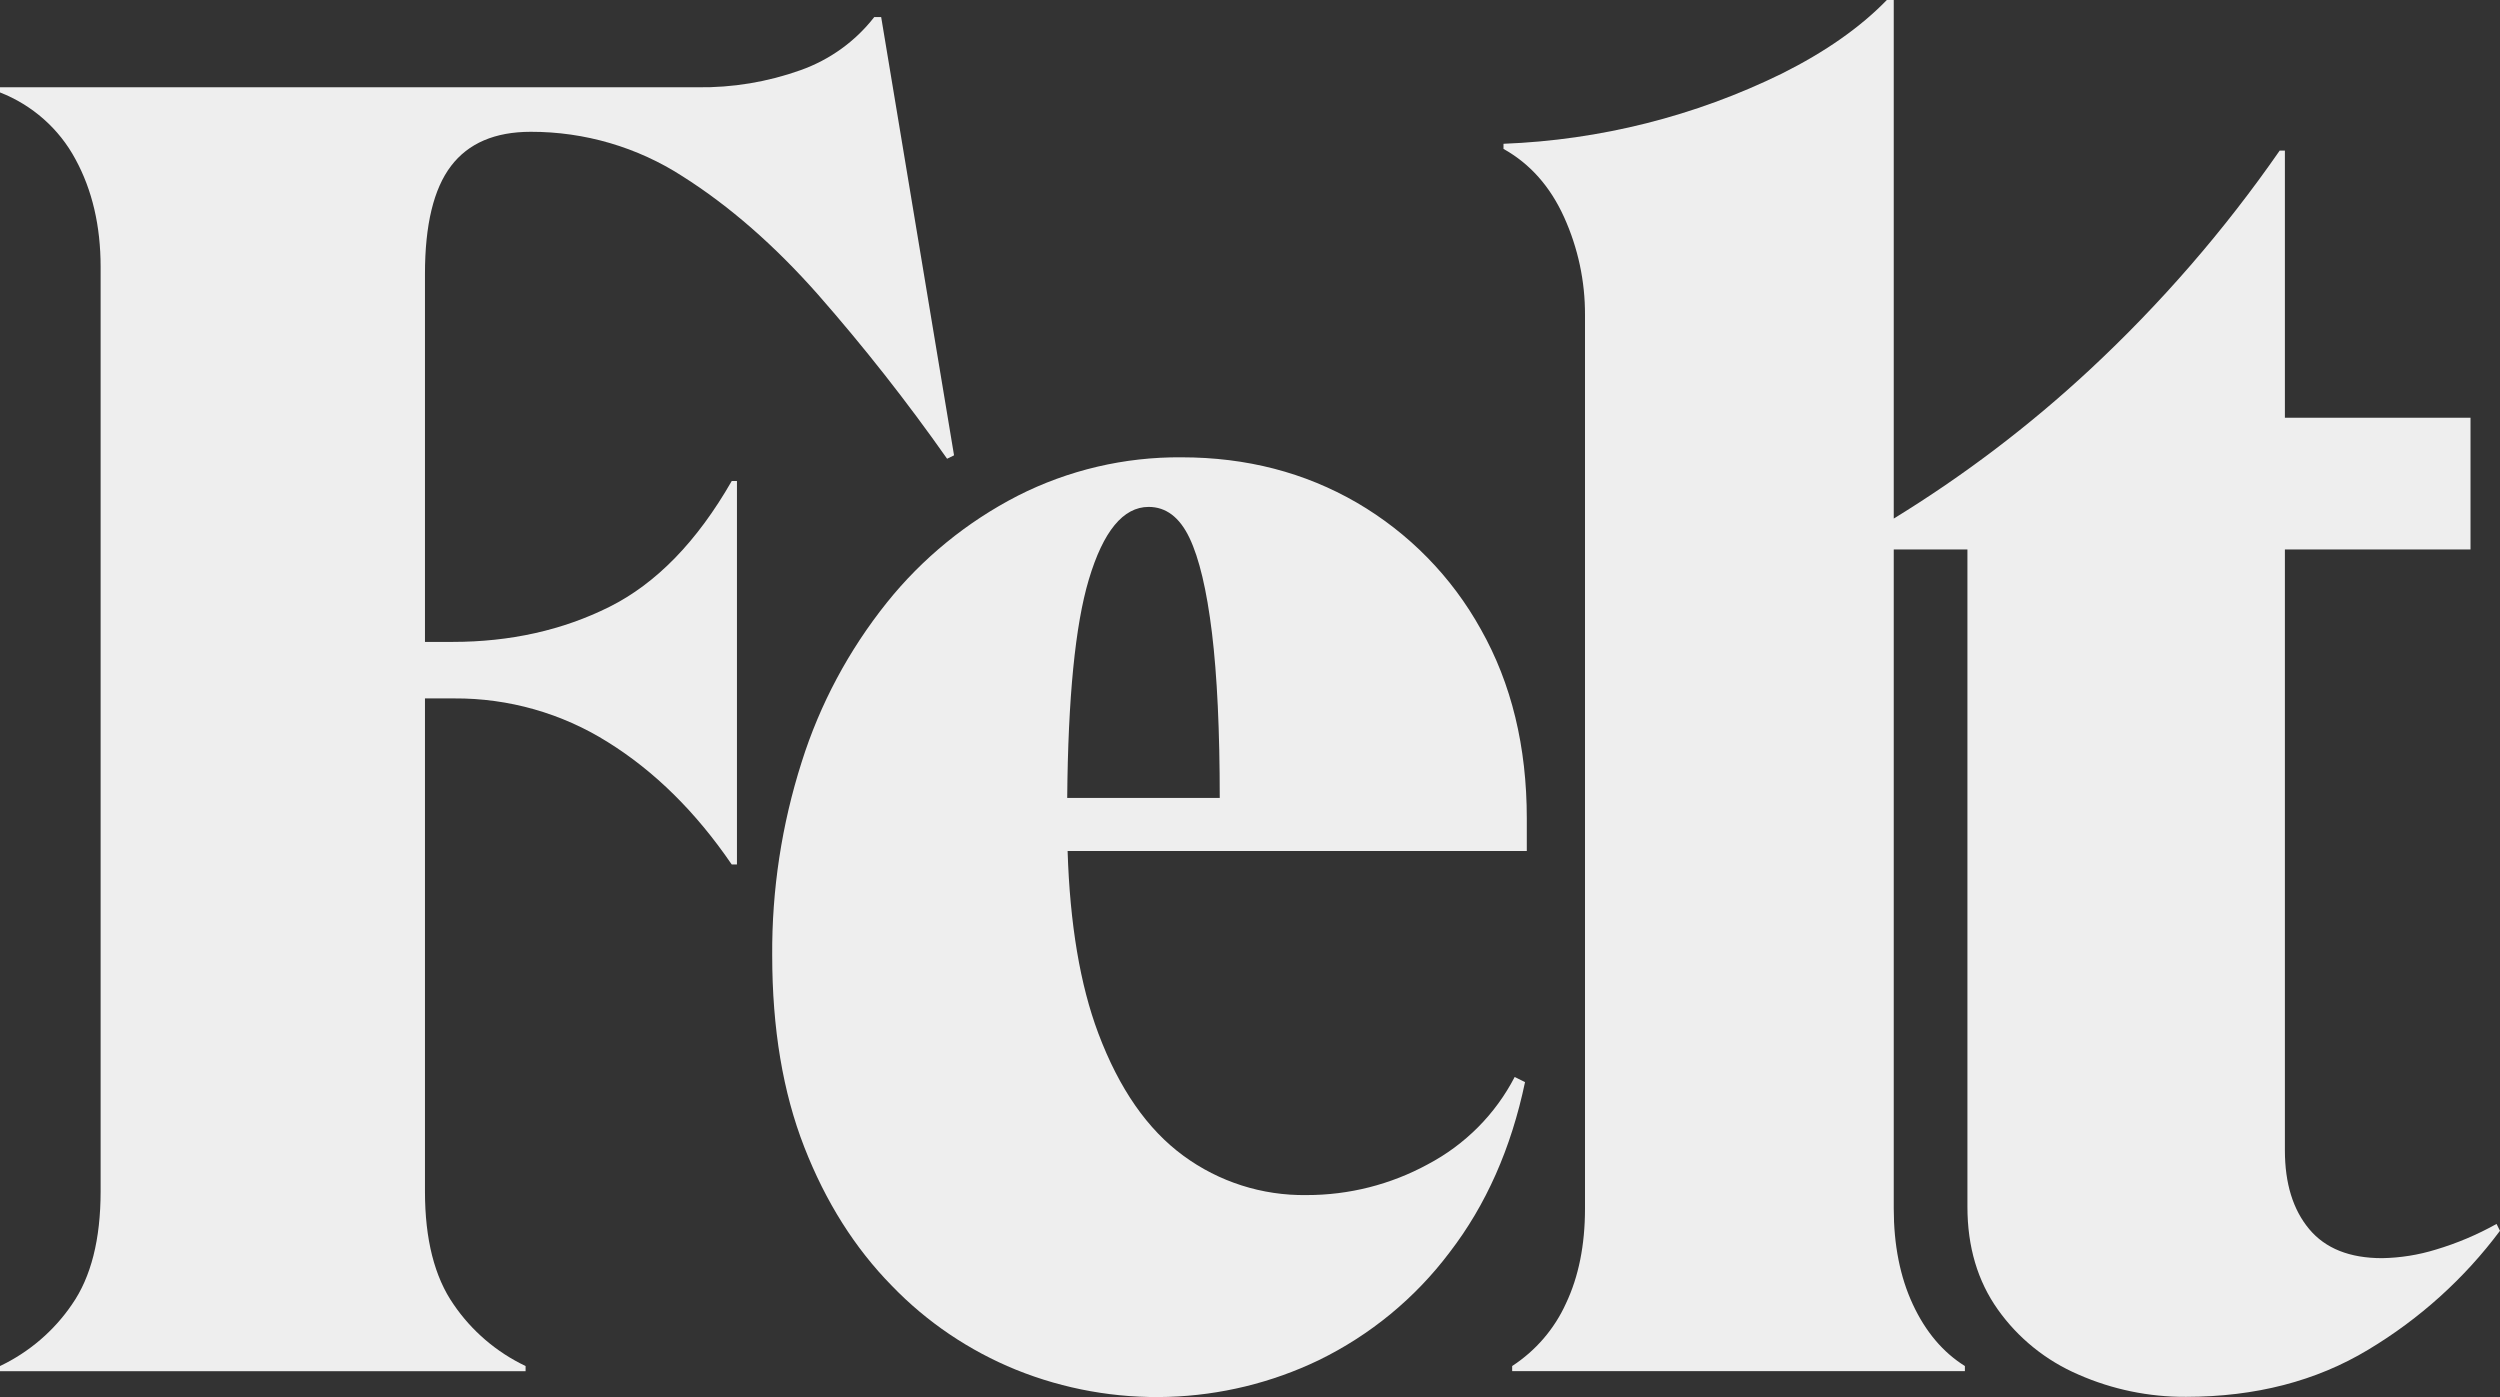<svg width="68" height="38" viewBox="0 0 68 38" fill="none" xmlns="http://www.w3.org/2000/svg">
<rect x="0" y="0" width="68" height="38" fill="#333333" stroke="none"/>
<path d="M0 37.156C0.792 36.779 1.468 36.2 1.958 35.48C2.477 34.735 2.736 33.711 2.737 32.407V7.263C2.737 6.146 2.509 5.168 2.052 4.33C1.609 3.503 0.881 2.859 0 2.514V2.374H18.967C19.924 2.388 20.875 2.23 21.774 1.909C22.569 1.627 23.265 1.126 23.779 0.465H23.968L25.95 12.385L25.761 12.478C24.671 10.927 23.498 9.435 22.246 8.008C21.067 6.674 19.84 5.603 18.566 4.796C17.339 4.003 15.904 3.582 14.437 3.585C13.462 3.585 12.738 3.896 12.267 4.516C11.795 5.137 11.559 6.115 11.559 7.45V17.46H12.307C13.879 17.46 15.303 17.142 16.577 16.506C17.851 15.869 18.96 14.729 19.903 13.084H20.045V23.514H19.903C18.928 22.086 17.803 20.976 16.53 20.184C15.283 19.4 13.833 18.988 12.354 18.997H11.559V32.407C11.559 33.711 11.819 34.735 12.338 35.48C12.828 36.2 13.504 36.779 14.296 37.156V37.296H0V37.156Z" fill="#EEEEEE"/>
<path d="M41.529 22.263C41.529 20.307 41.112 18.592 40.279 17.117C39.489 15.69 38.324 14.499 36.905 13.672C35.489 12.851 33.901 12.439 32.139 12.439C30.589 12.426 29.059 12.785 27.68 13.486C26.298 14.197 25.084 15.188 24.118 16.396C23.085 17.688 22.301 19.155 21.806 20.726C21.263 22.428 20.992 24.203 21.004 25.988C21.004 27.975 21.295 29.713 21.877 31.202C22.459 32.693 23.253 33.95 24.259 34.974C25.209 35.96 26.359 36.737 27.633 37.256C28.946 37.787 30.359 38.039 31.777 37.995C33.196 37.951 34.59 37.612 35.866 36.999C37.273 36.314 38.493 35.309 39.428 34.066C40.42 32.778 41.104 31.234 41.481 29.433L41.199 29.294C40.676 30.305 39.853 31.133 38.839 31.668C37.828 32.22 36.691 32.508 35.536 32.506C34.331 32.523 33.153 32.147 32.187 31.435C31.211 30.721 30.44 29.612 29.874 28.106C29.38 26.791 29.101 25.138 29.039 23.148H41.529V22.263ZM29.028 21.704C29.051 18.983 29.246 17.004 29.615 15.767C30.008 14.448 30.551 13.789 31.243 13.788C31.715 13.788 32.084 14.068 32.352 14.627C32.619 15.185 32.823 16.047 32.965 17.211C33.106 18.375 33.177 19.873 33.177 21.704H29.028Z" fill="#EEEEEE"/>
<path d="M67.999 33.478C67.03 34.777 65.811 35.876 64.414 36.713C62.998 37.567 61.347 37.993 59.46 37.994C58.453 38 57.455 37.794 56.535 37.389C55.652 37.01 54.893 36.398 54.341 35.619C53.79 34.843 53.514 33.912 53.514 32.826V14.946H51.51V32.872C51.51 33.866 51.683 34.735 52.029 35.479C52.376 36.224 52.848 36.783 53.445 37.156V37.295H41.131V37.156C41.772 36.738 42.279 36.149 42.593 35.456C42.939 34.727 43.112 33.866 43.112 32.872V8.567C43.116 7.653 42.923 6.748 42.546 5.913C42.168 5.075 41.618 4.454 40.895 4.05V3.911C43.527 3.81 46.108 3.159 48.467 2.002C49.647 1.412 50.599 0.745 51.322 0H51.51V14.105C53.419 12.934 55.205 11.578 56.841 10.057C58.774 8.259 60.506 6.26 62.007 4.097H62.149V11.363H67.198V14.946H62.149V31.288C62.149 32.189 62.369 32.903 62.81 33.431C63.25 33.958 63.911 34.222 64.792 34.222C65.288 34.214 65.781 34.135 66.254 33.989C66.829 33.818 67.383 33.583 67.906 33.291L67.999 33.478Z" fill="#EEEEEE"/>
</svg>
